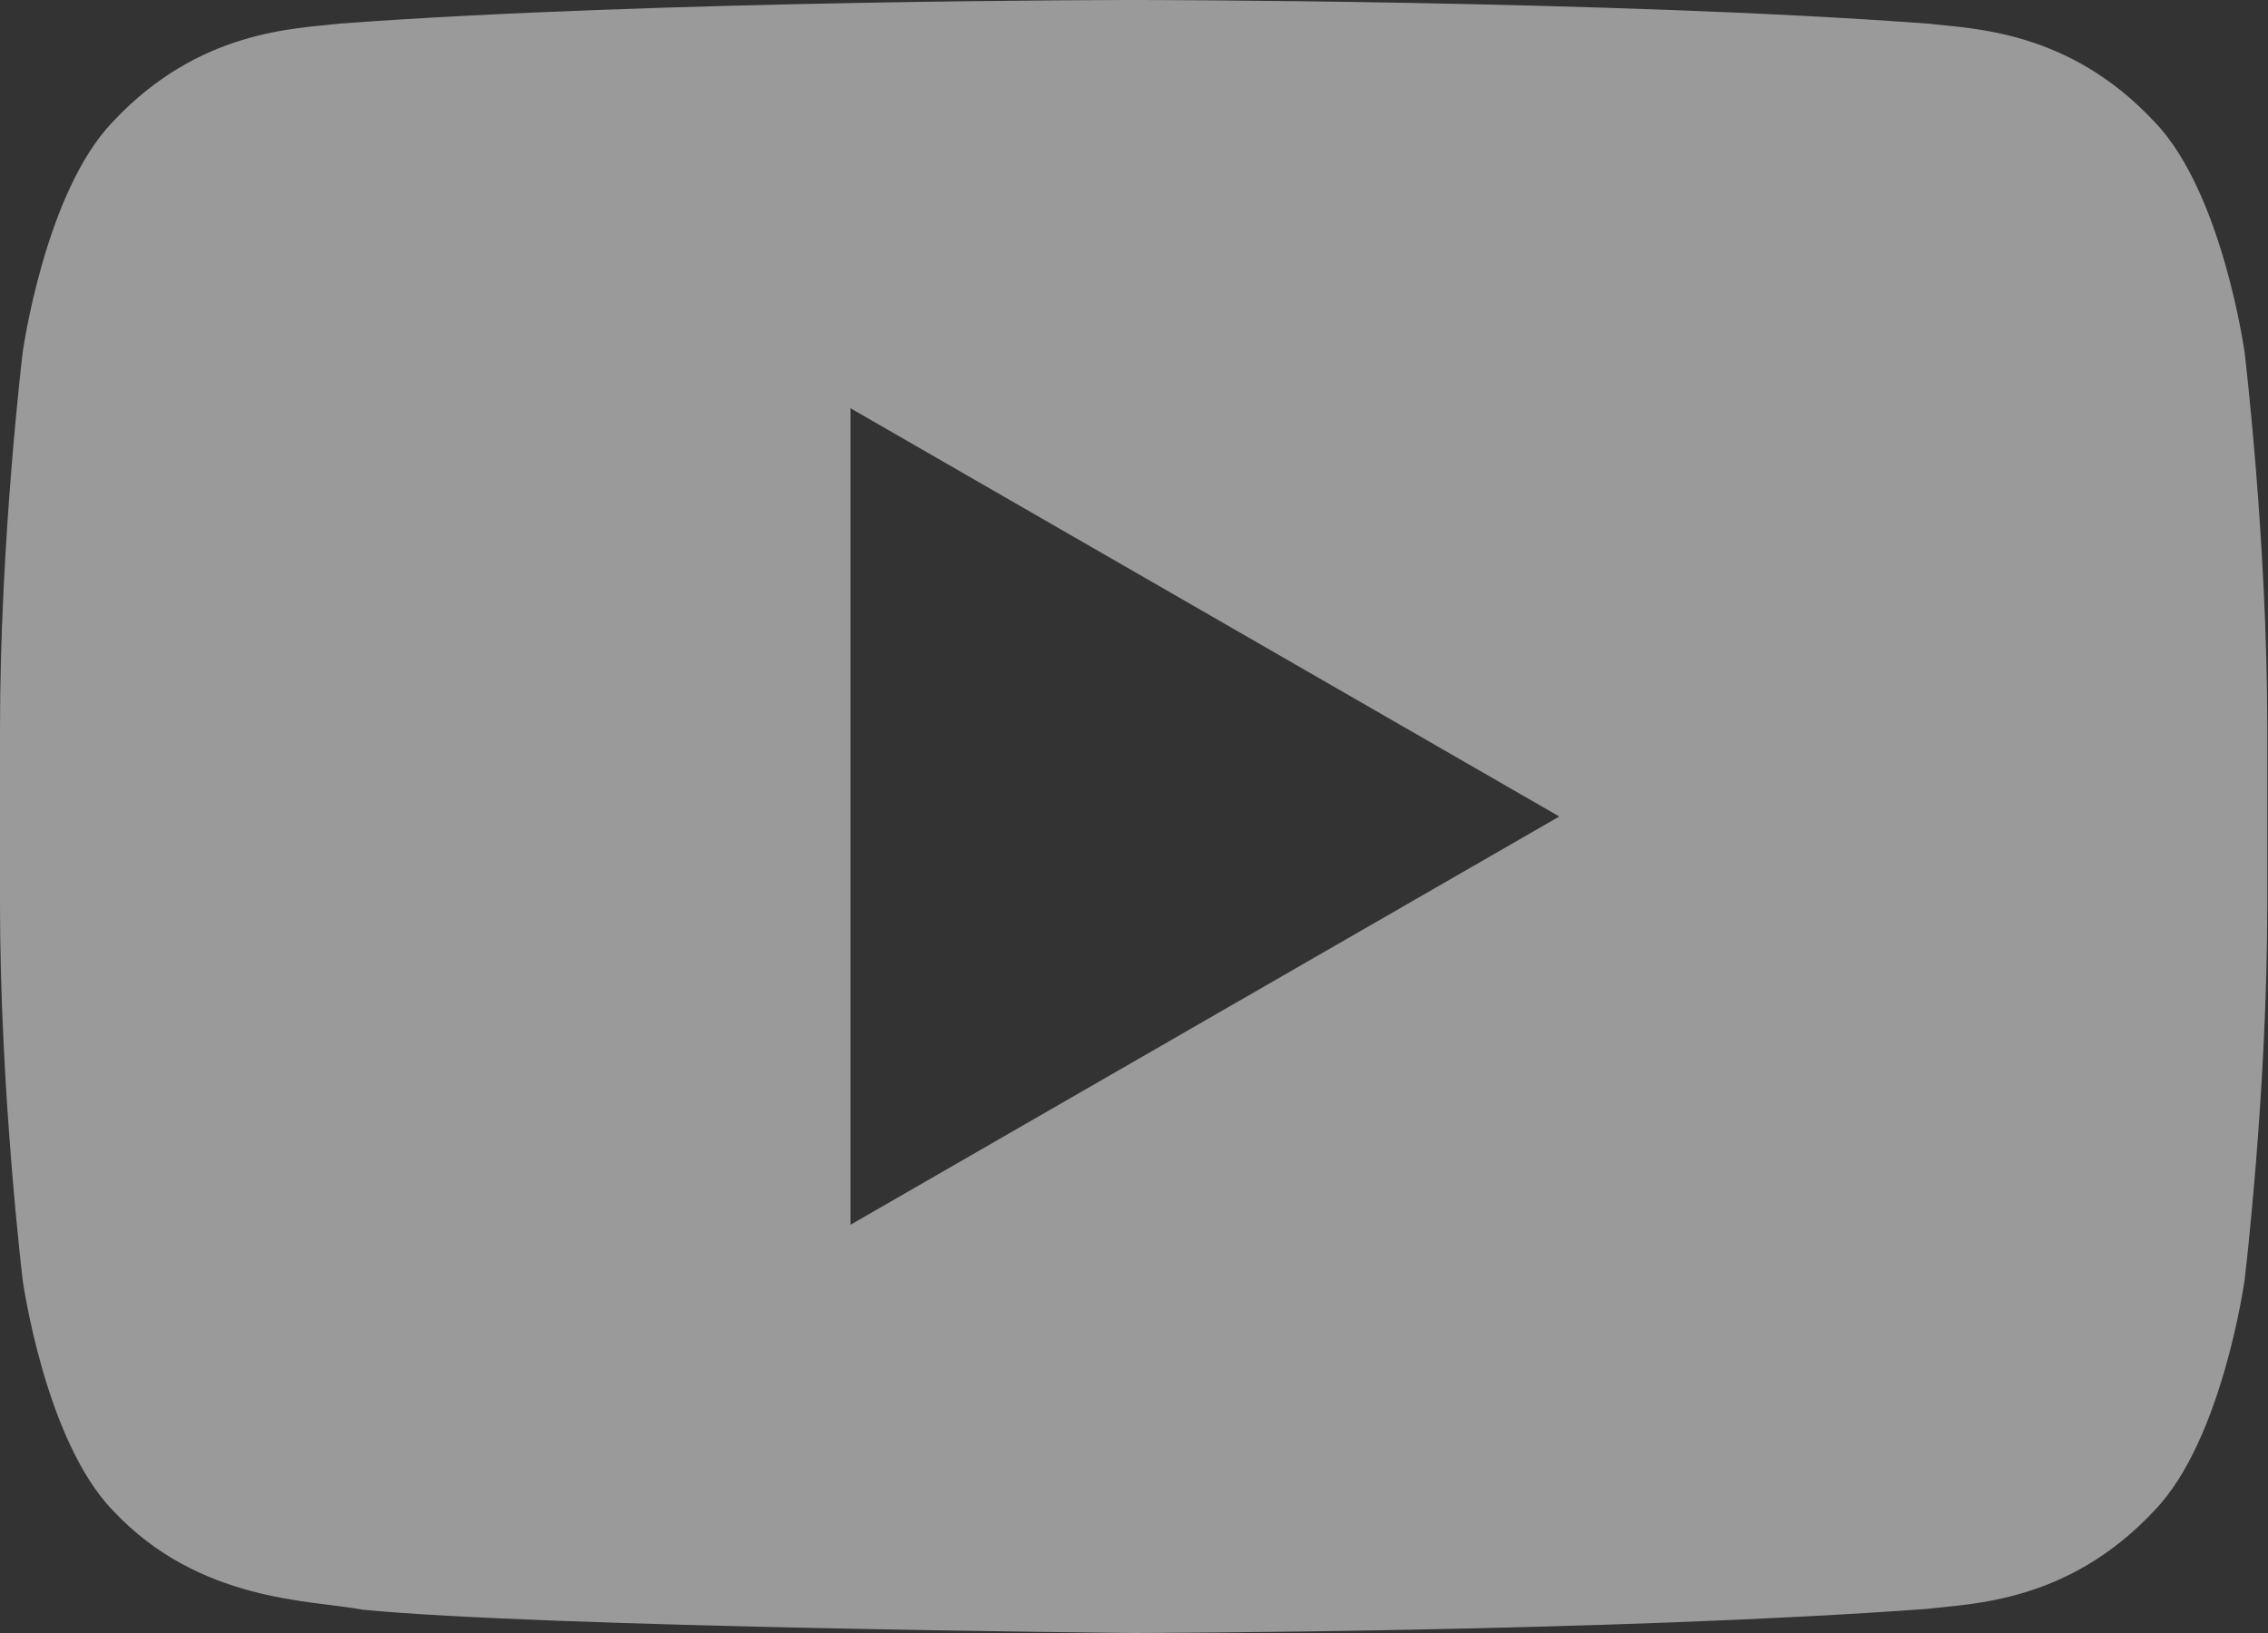 <?xml version="1.0" encoding="UTF-8" standalone="no"?>
<svg width="25px" height="18px" viewBox="0 0 25 18" version="1.1" xmlns="http://www.w3.org/2000/svg" xmlns:xlink="http://www.w3.org/1999/xlink">
    <rect x="0" y="0" width="25" height="18" fill="#333333" stroke="none"/>
    <!-- Generator: Sketch 41.2 (35397) - http://www.bohemiancoding.com/sketch -->
    <title>youtube</title>
    <desc>Created with Sketch.</desc>
    <defs></defs>
    <g id="Page-1" stroke="none" stroke-width="1" fill="none" fill-rule="evenodd" opacity="0.505">
        <g id="youtube" fill="#FFFFFF">
            <path d="M24.742,3.884 C24.742,3.884 24.498,2.119 23.749,1.343 C22.798,0.324 21.734,0.318 21.245,0.26 C17.748,0 12.502,0 12.502,0 L12.49,0 C12.49,0 7.244,0 3.747,0.26 C3.259,0.318 2.195,0.324 1.243,1.343 C0.495,2.119 0.25,3.884 0.25,3.884 C0.25,3.884 0,5.955 0,8.026 L0,9.967 C0,12.039 0.25,14.109 0.25,14.109 C0.25,14.109 0.494,15.873 1.243,16.648 C2.195,17.667 3.442,17.636 3.998,17.743 C5.998,17.939 12.496,18 12.496,18 C12.496,18 17.748,17.991 21.245,17.734 C21.734,17.674 22.798,17.668 23.749,16.649 C24.498,15.874 24.742,14.11 24.742,14.11 C24.742,14.11 24.992,12.039 24.992,9.967 L24.992,8.027 C24.992,5.955 24.742,3.884 24.742,3.884 Z M9.375,4.5 L9.375,13.5 L17.188,9 L9.375,4.5 Z" id="Shape"></path>
        </g>
    </g>
</svg>